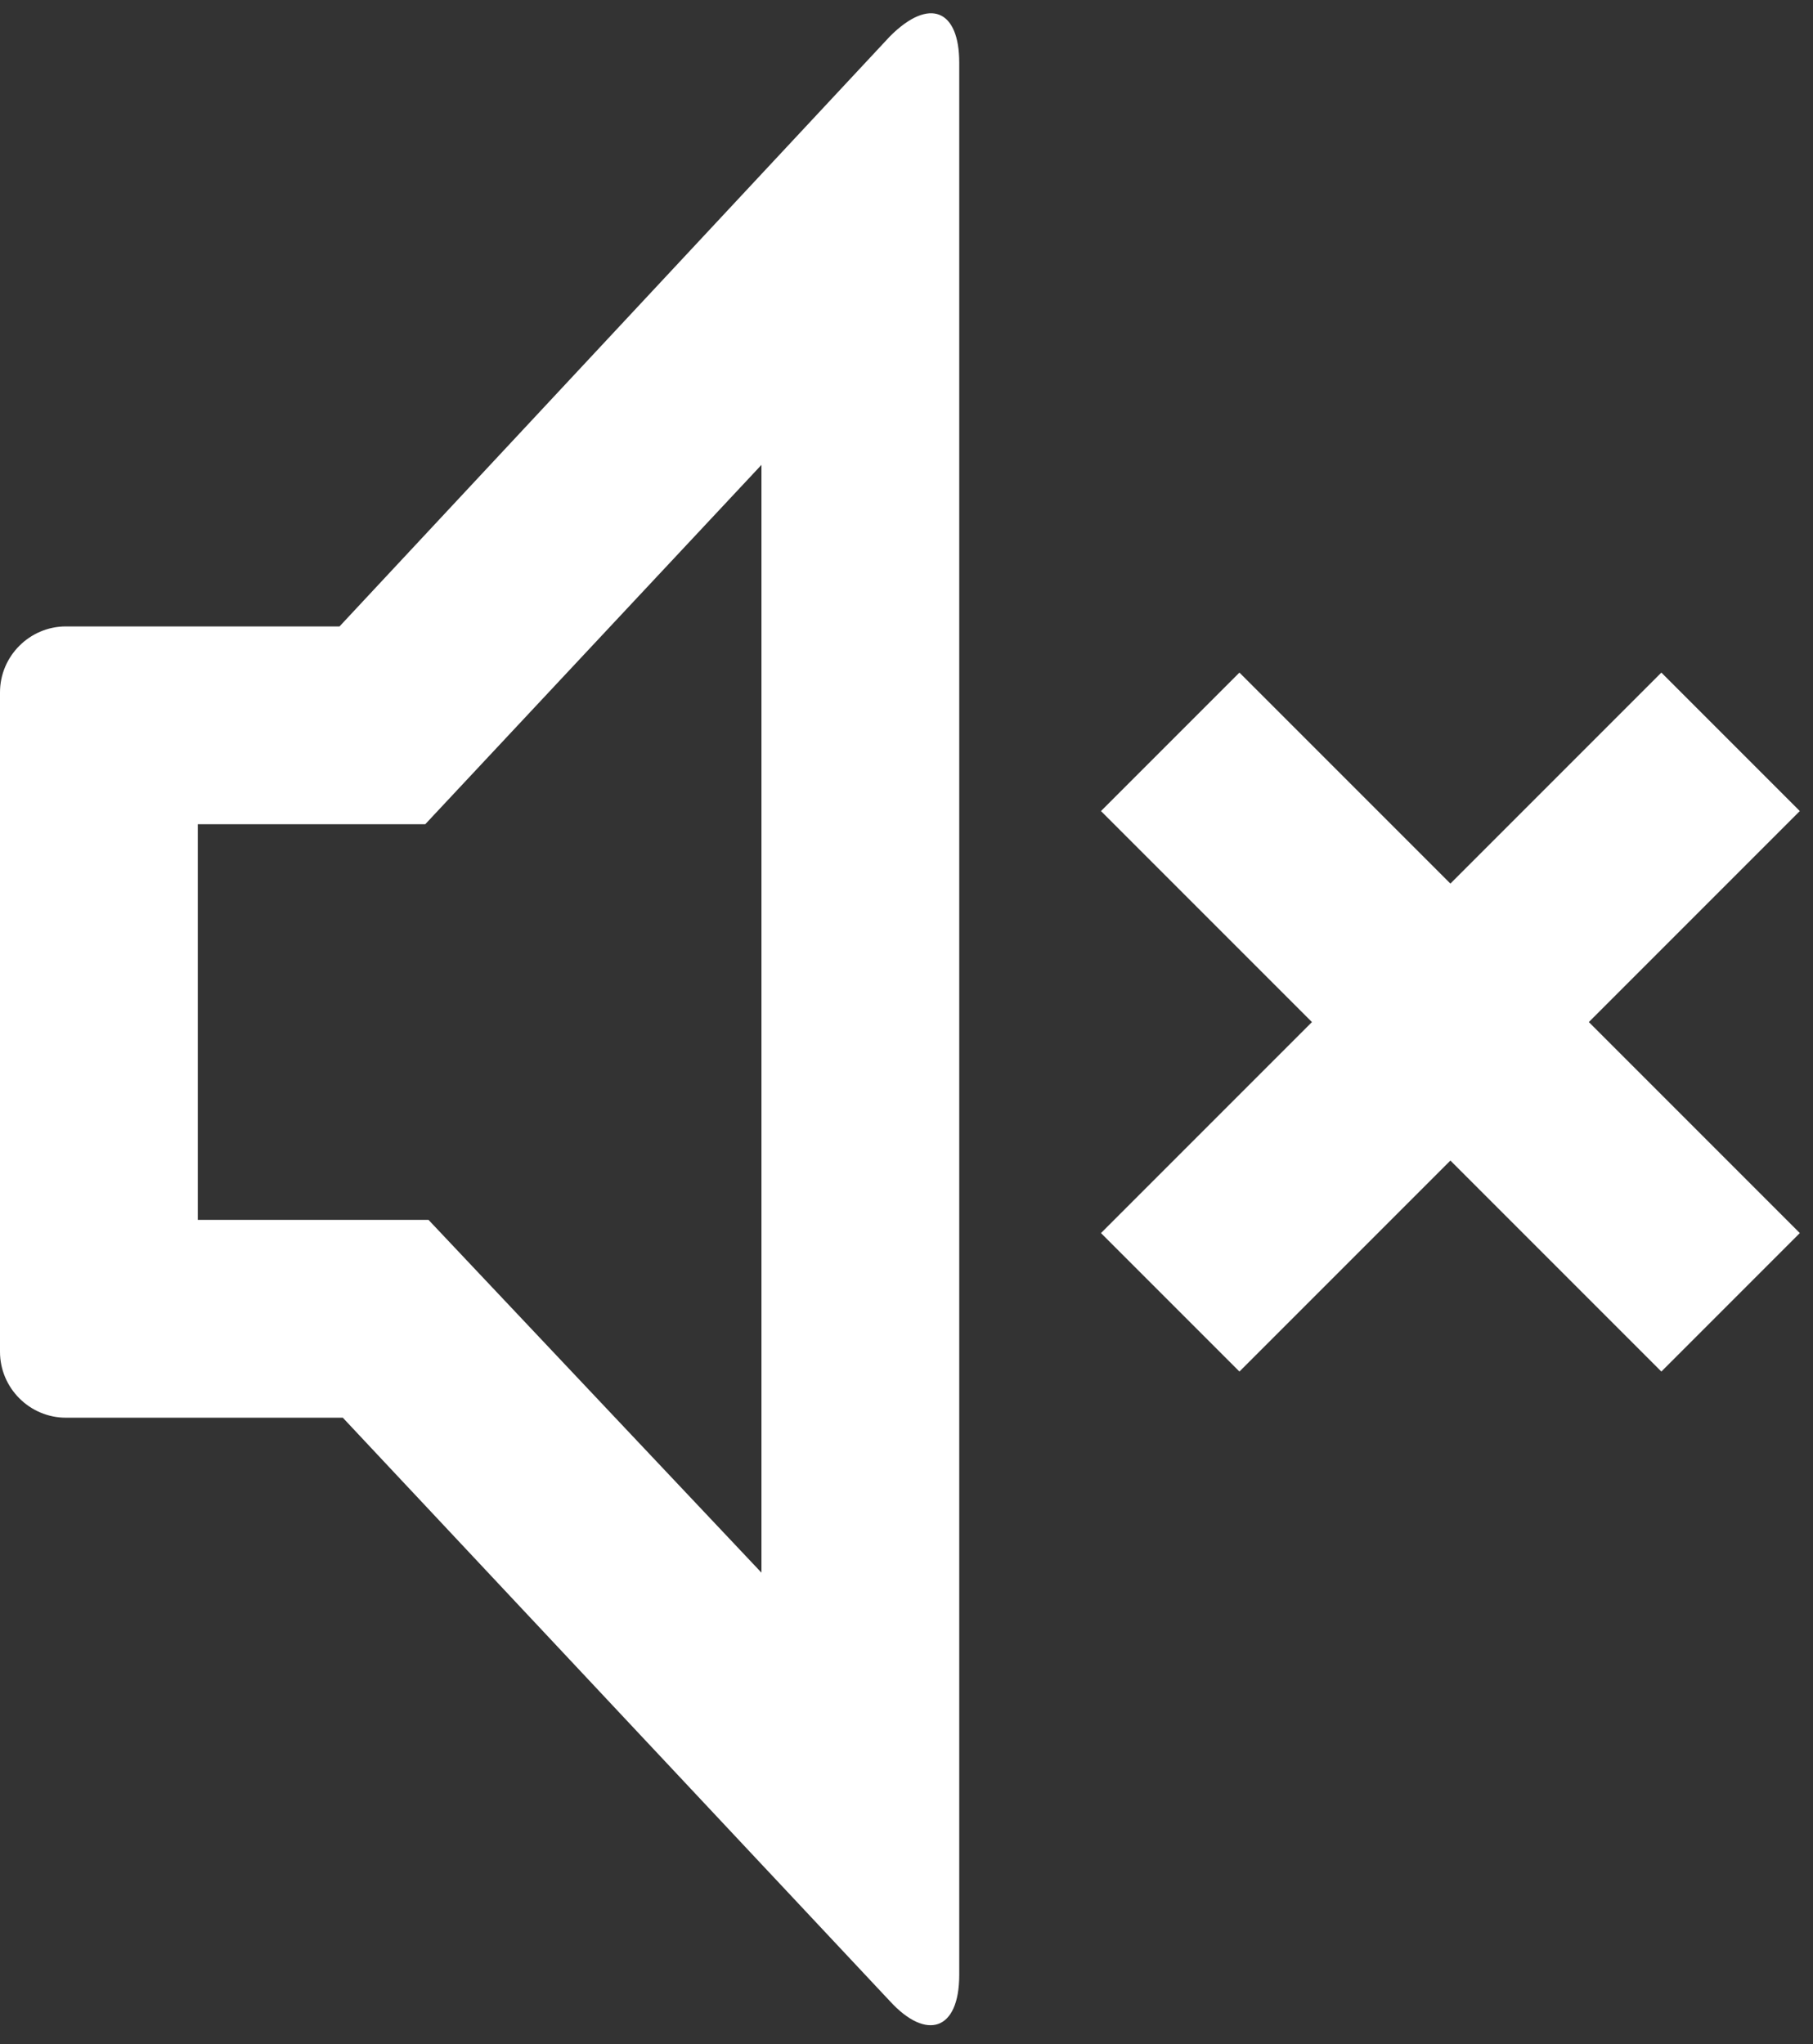 <?xml version="1.0" encoding="utf-8"?>
<!-- Generator: Adobe Illustrator 21.1.0, SVG Export Plug-In . SVG Version: 6.00 Build 0)  -->
<svg version="1.1" id="Layer_1" xmlns="http://www.w3.org/2000/svg" xmlns:xlink="http://www.w3.org/1999/xlink" x="0px" y="0px"
	 viewBox="0 0 55 62" style="enable-background:new 0 0 55 62;" xml:space="preserve">
<rect x="0" y="0" width="55" height="62" fill="#333333" stroke="none"/>
<style type="text/css">
	.st0{fill:#FFFFFF;}
</style>
<title>volume-mute</title>
<desc>Created with Sketch.</desc>
<path class="st0" d="M27,1.1L10.3,19H2c-1.1,0-2,0.9-2,2v20c0,1.1,0.9,2,2,2h8.4L27,60.7c1.1,1.2,2.1,0.9,2.1-0.8v-58
	C29.1,0.3,28.2-0.1,27,1.1z M23.1,47.7L13,37H6V25h6.9l10.2-10.9C23.1,14.1,23.1,47.7,23.1,47.7z M54.6,24.6l-4.2-4.2L44,26.8
	l-6.4-6.4l-4.2,4.2l6.4,6.4l-6.4,6.4l4.2,4.2l6.4-6.4l6.4,6.4l4.2-4.2L48.2,31L54.6,24.6z"/>
</svg>
